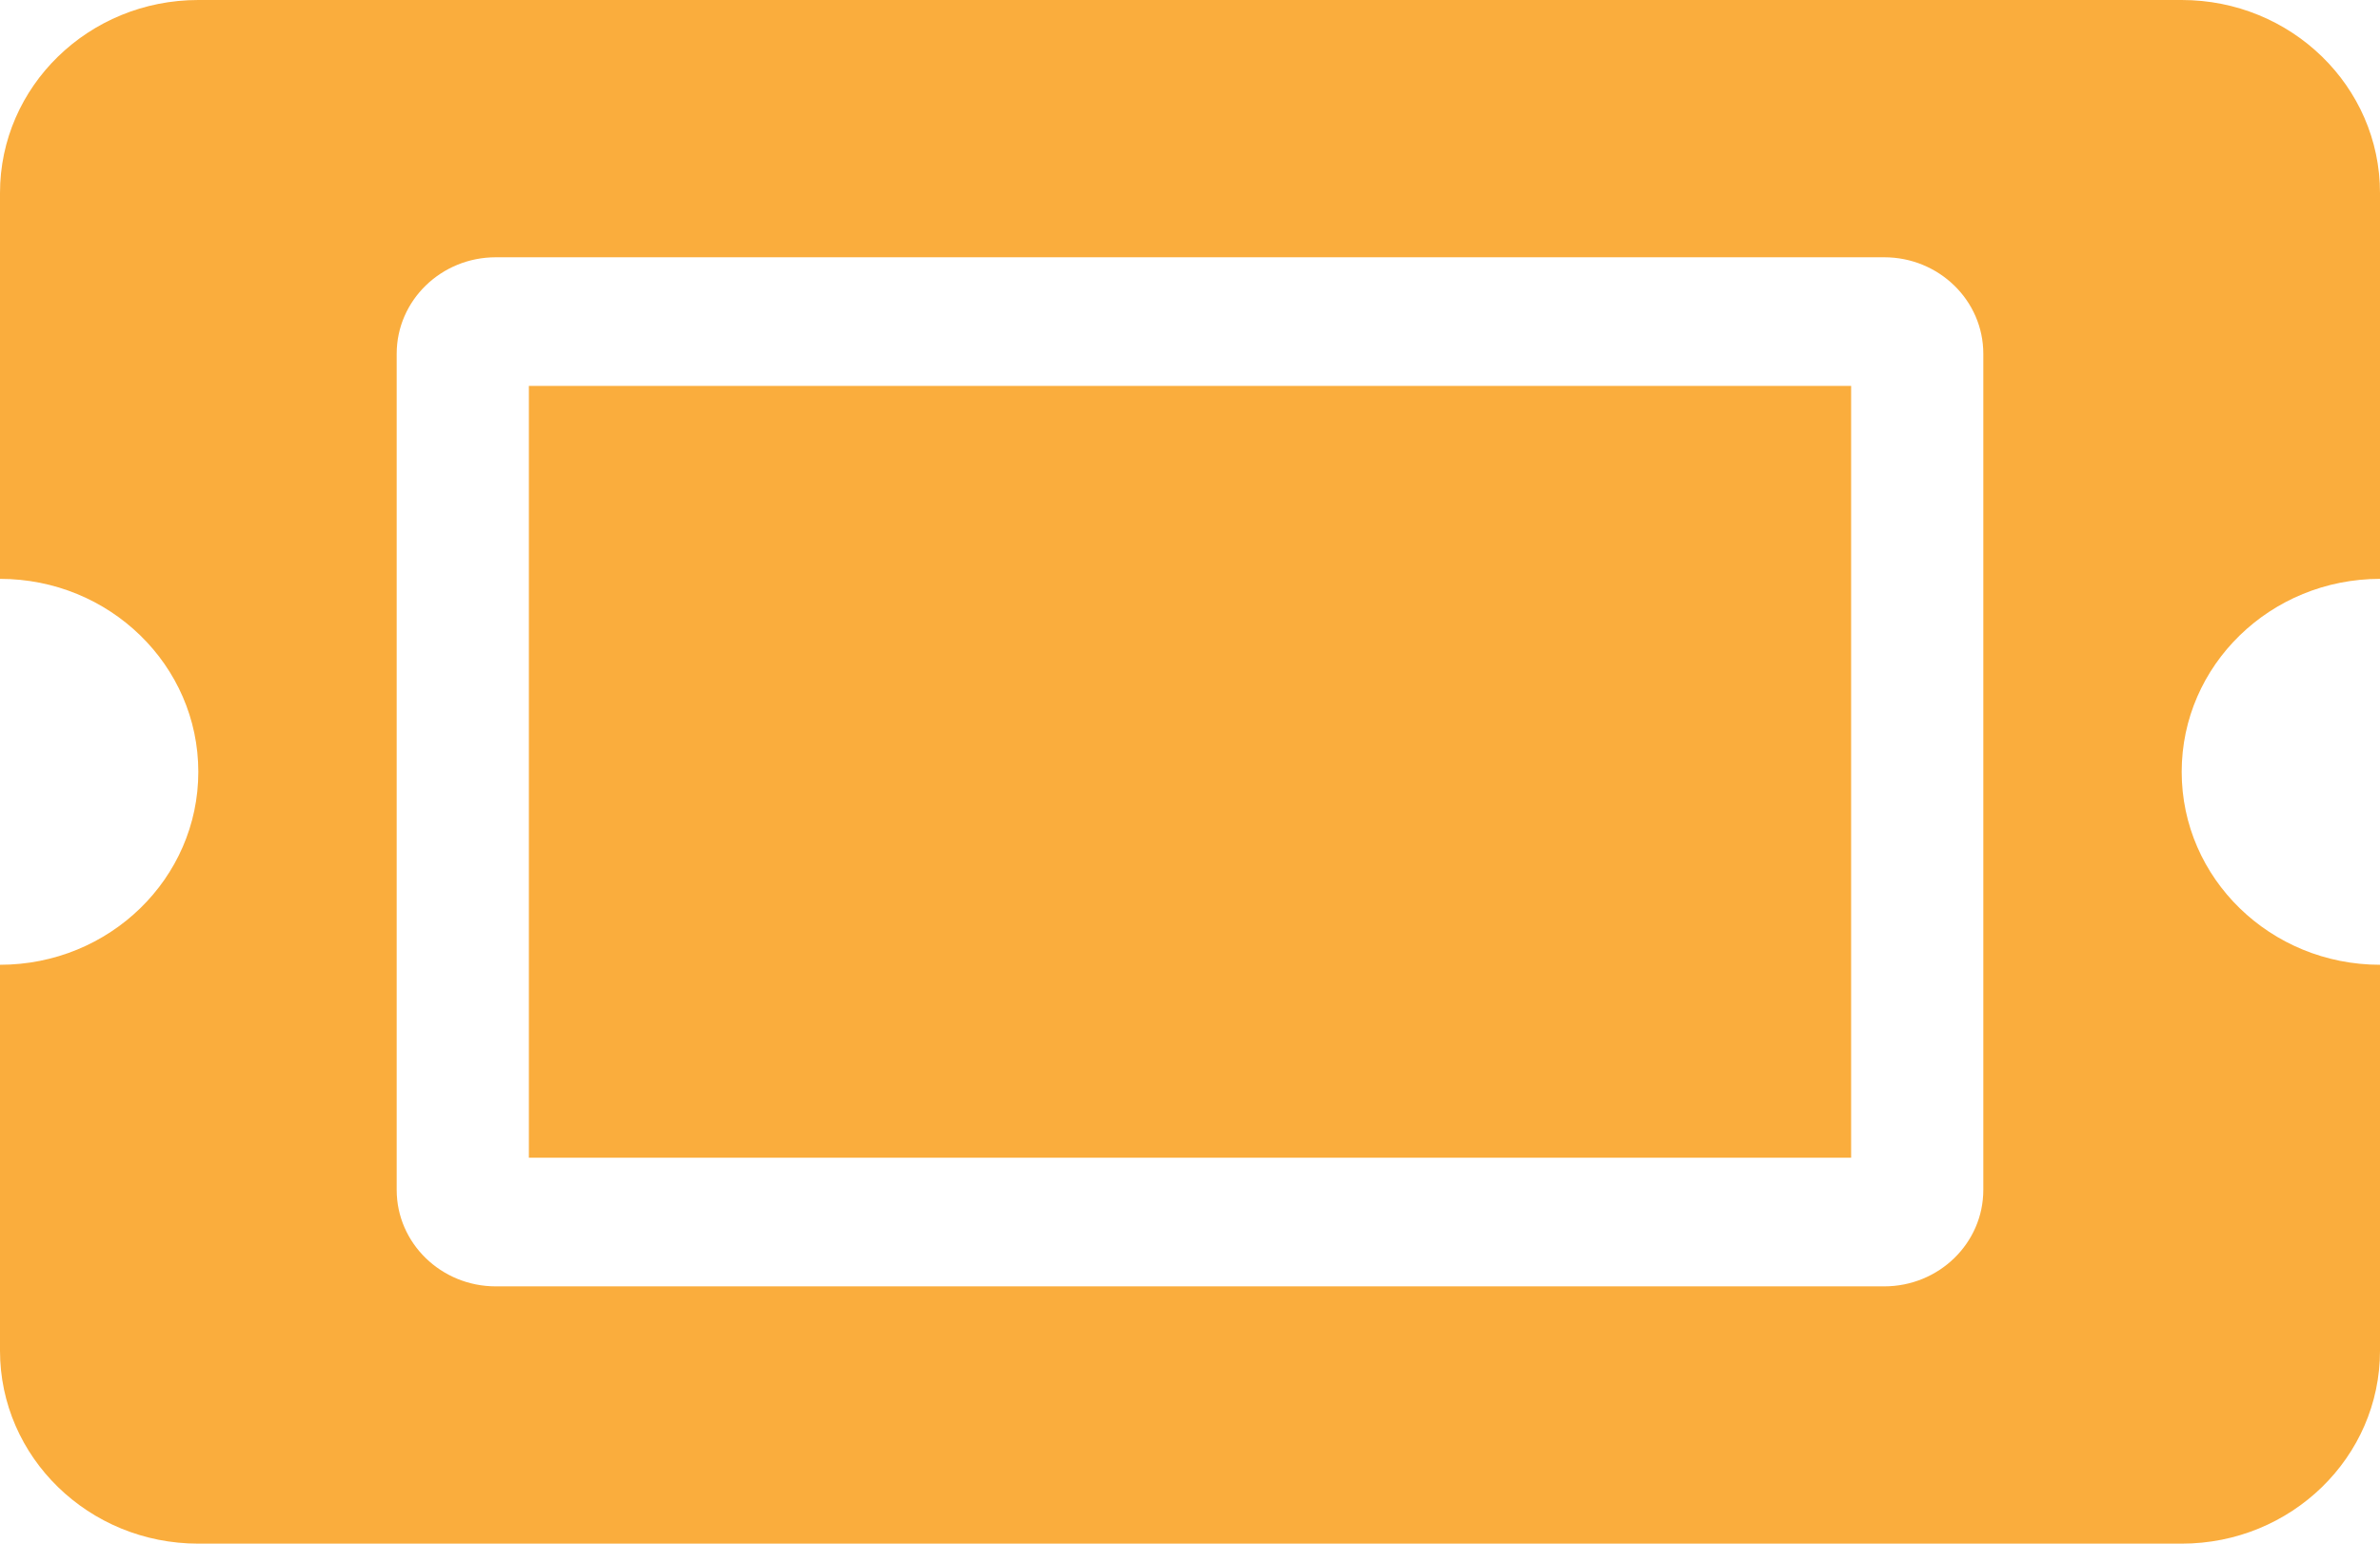 <svg width="37" height="24" viewBox="0 0 37 24" fill="none" xmlns="http://www.w3.org/2000/svg">
<path d="M8.222 6H28.778V18H8.222V6ZM33.917 12C33.917 13.657 35.297 15 37 15V21C37 22.657 35.62 24 33.917 24H3.083C1.38 24 0 22.657 0 21V15C1.703 15 3.083 13.657 3.083 12C3.083 10.343 1.703 9 0 9V3C0 1.343 1.38 0 3.083 0H33.917C35.62 0 37 1.343 37 3V9C35.297 9 33.917 10.343 33.917 12ZM30.833 5.5C30.833 4.672 30.143 4 29.292 4H7.708C6.857 4 6.167 4.672 6.167 5.5V18.5C6.167 19.328 6.857 20 7.708 20H29.292C30.143 20 30.833 19.328 30.833 18.5V5.5Z" fill="#FAAD3D"/>
</svg>
